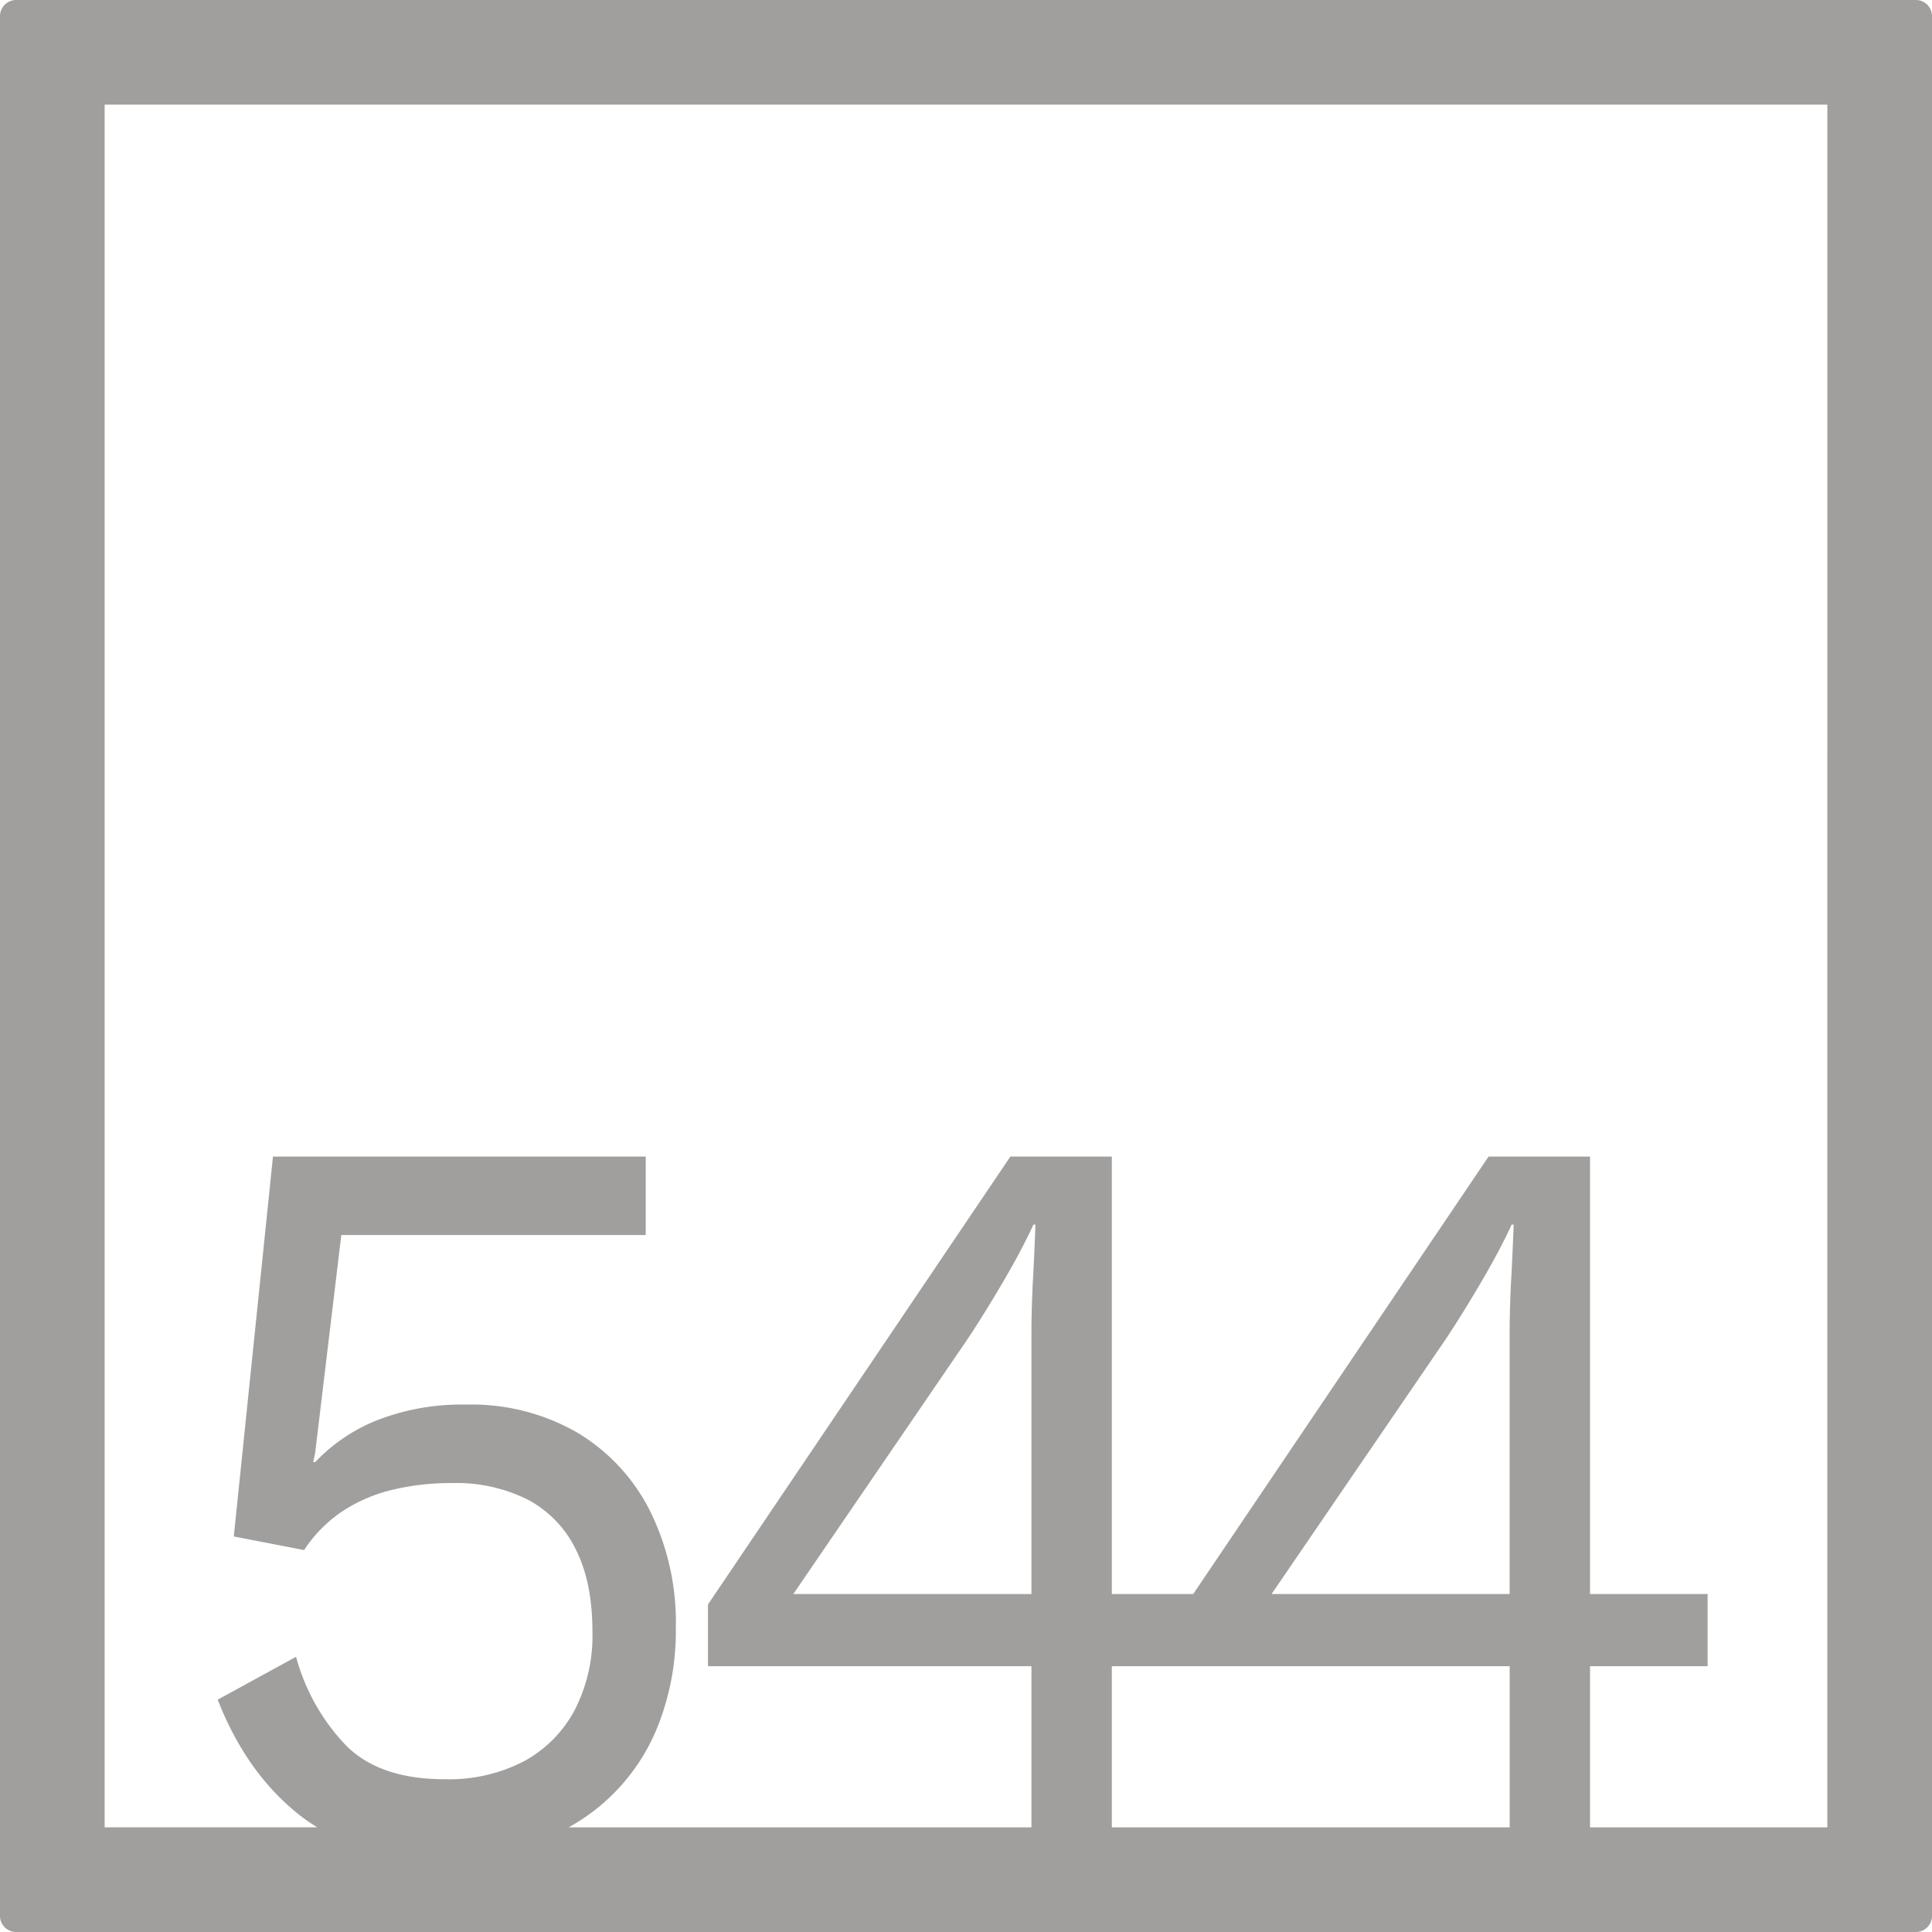<svg xmlns="http://www.w3.org/2000/svg" width="120mm" height="120mm" viewBox="0 0 340.157 340.158">
  <g id="Zimmernummer">
      <g id="Z-04-544-E">
        <path fill="#A09f9d" stroke="none" d="M337.322,0H2.835A2.836,2.836,0,0,0,0,2.835V337.323a2.836,2.836,0,0,0,2.835,2.835H337.322a2.836,2.836,0,0,0,2.835-2.835V2.835A2.836,2.836,0,0,0,337.322,0ZM181.6,280.65h-41.92l30.6-44.773q2.828-4.236,6.191-9.949t5.483-10.319h.354q-.178,4.794-.443,9.766t-.265,9.765Zm34.846,12.713H265.8v28.369H195.755V293.363H216.45Zm49.614-67.988q-.266,4.974-.265,9.765v45.51H223.878l30.6-44.773q2.826-4.236,6.19-9.949t5.483-10.319h.354Q266.329,220.4,266.064,225.375Zm55.668,96.357H279.949V293.363h20.7V280.65h-20.7V203.633H262.084l-52,77.017H195.755V203.633H177.89l-53.242,78.86v10.87H181.6v28.369h-81.48A35.2,35.2,0,0,0,115.983,303.5a45.5,45.5,0,0,0,3.007-16.951,44.145,44.145,0,0,0-4.6-20.636,33.629,33.629,0,0,0-12.825-13.726A37.247,37.247,0,0,0,82.2,247.3a41.055,41.055,0,0,0-15.831,2.763,30.472,30.472,0,0,0-10.878,7.371h-.353l.353-1.659,4.6-38.324h53.6V203.633H48.061l-6.9,66.884,12.382,2.395a24.11,24.11,0,0,1,6.722-6.817,27.687,27.687,0,0,1,8.755-3.778,44.016,44.016,0,0,1,10.525-1.2,28.114,28.114,0,0,1,13.443,2.948,19.721,19.721,0,0,1,8.4,8.752q2.919,5.8,2.919,14.464a28.521,28.521,0,0,1-3.184,13.911,22.042,22.042,0,0,1-8.933,8.937,28.636,28.636,0,0,1-13.885,3.132q-11.5,0-17.423-5.989a36.205,36.205,0,0,1-8.756-15.569l-13.8,7.555q5.128,13.085,14.593,20.452a30.306,30.306,0,0,0,2.951,2.02H18.425V18.425H321.732Z"/>
      </g>
    </g>
</svg>
